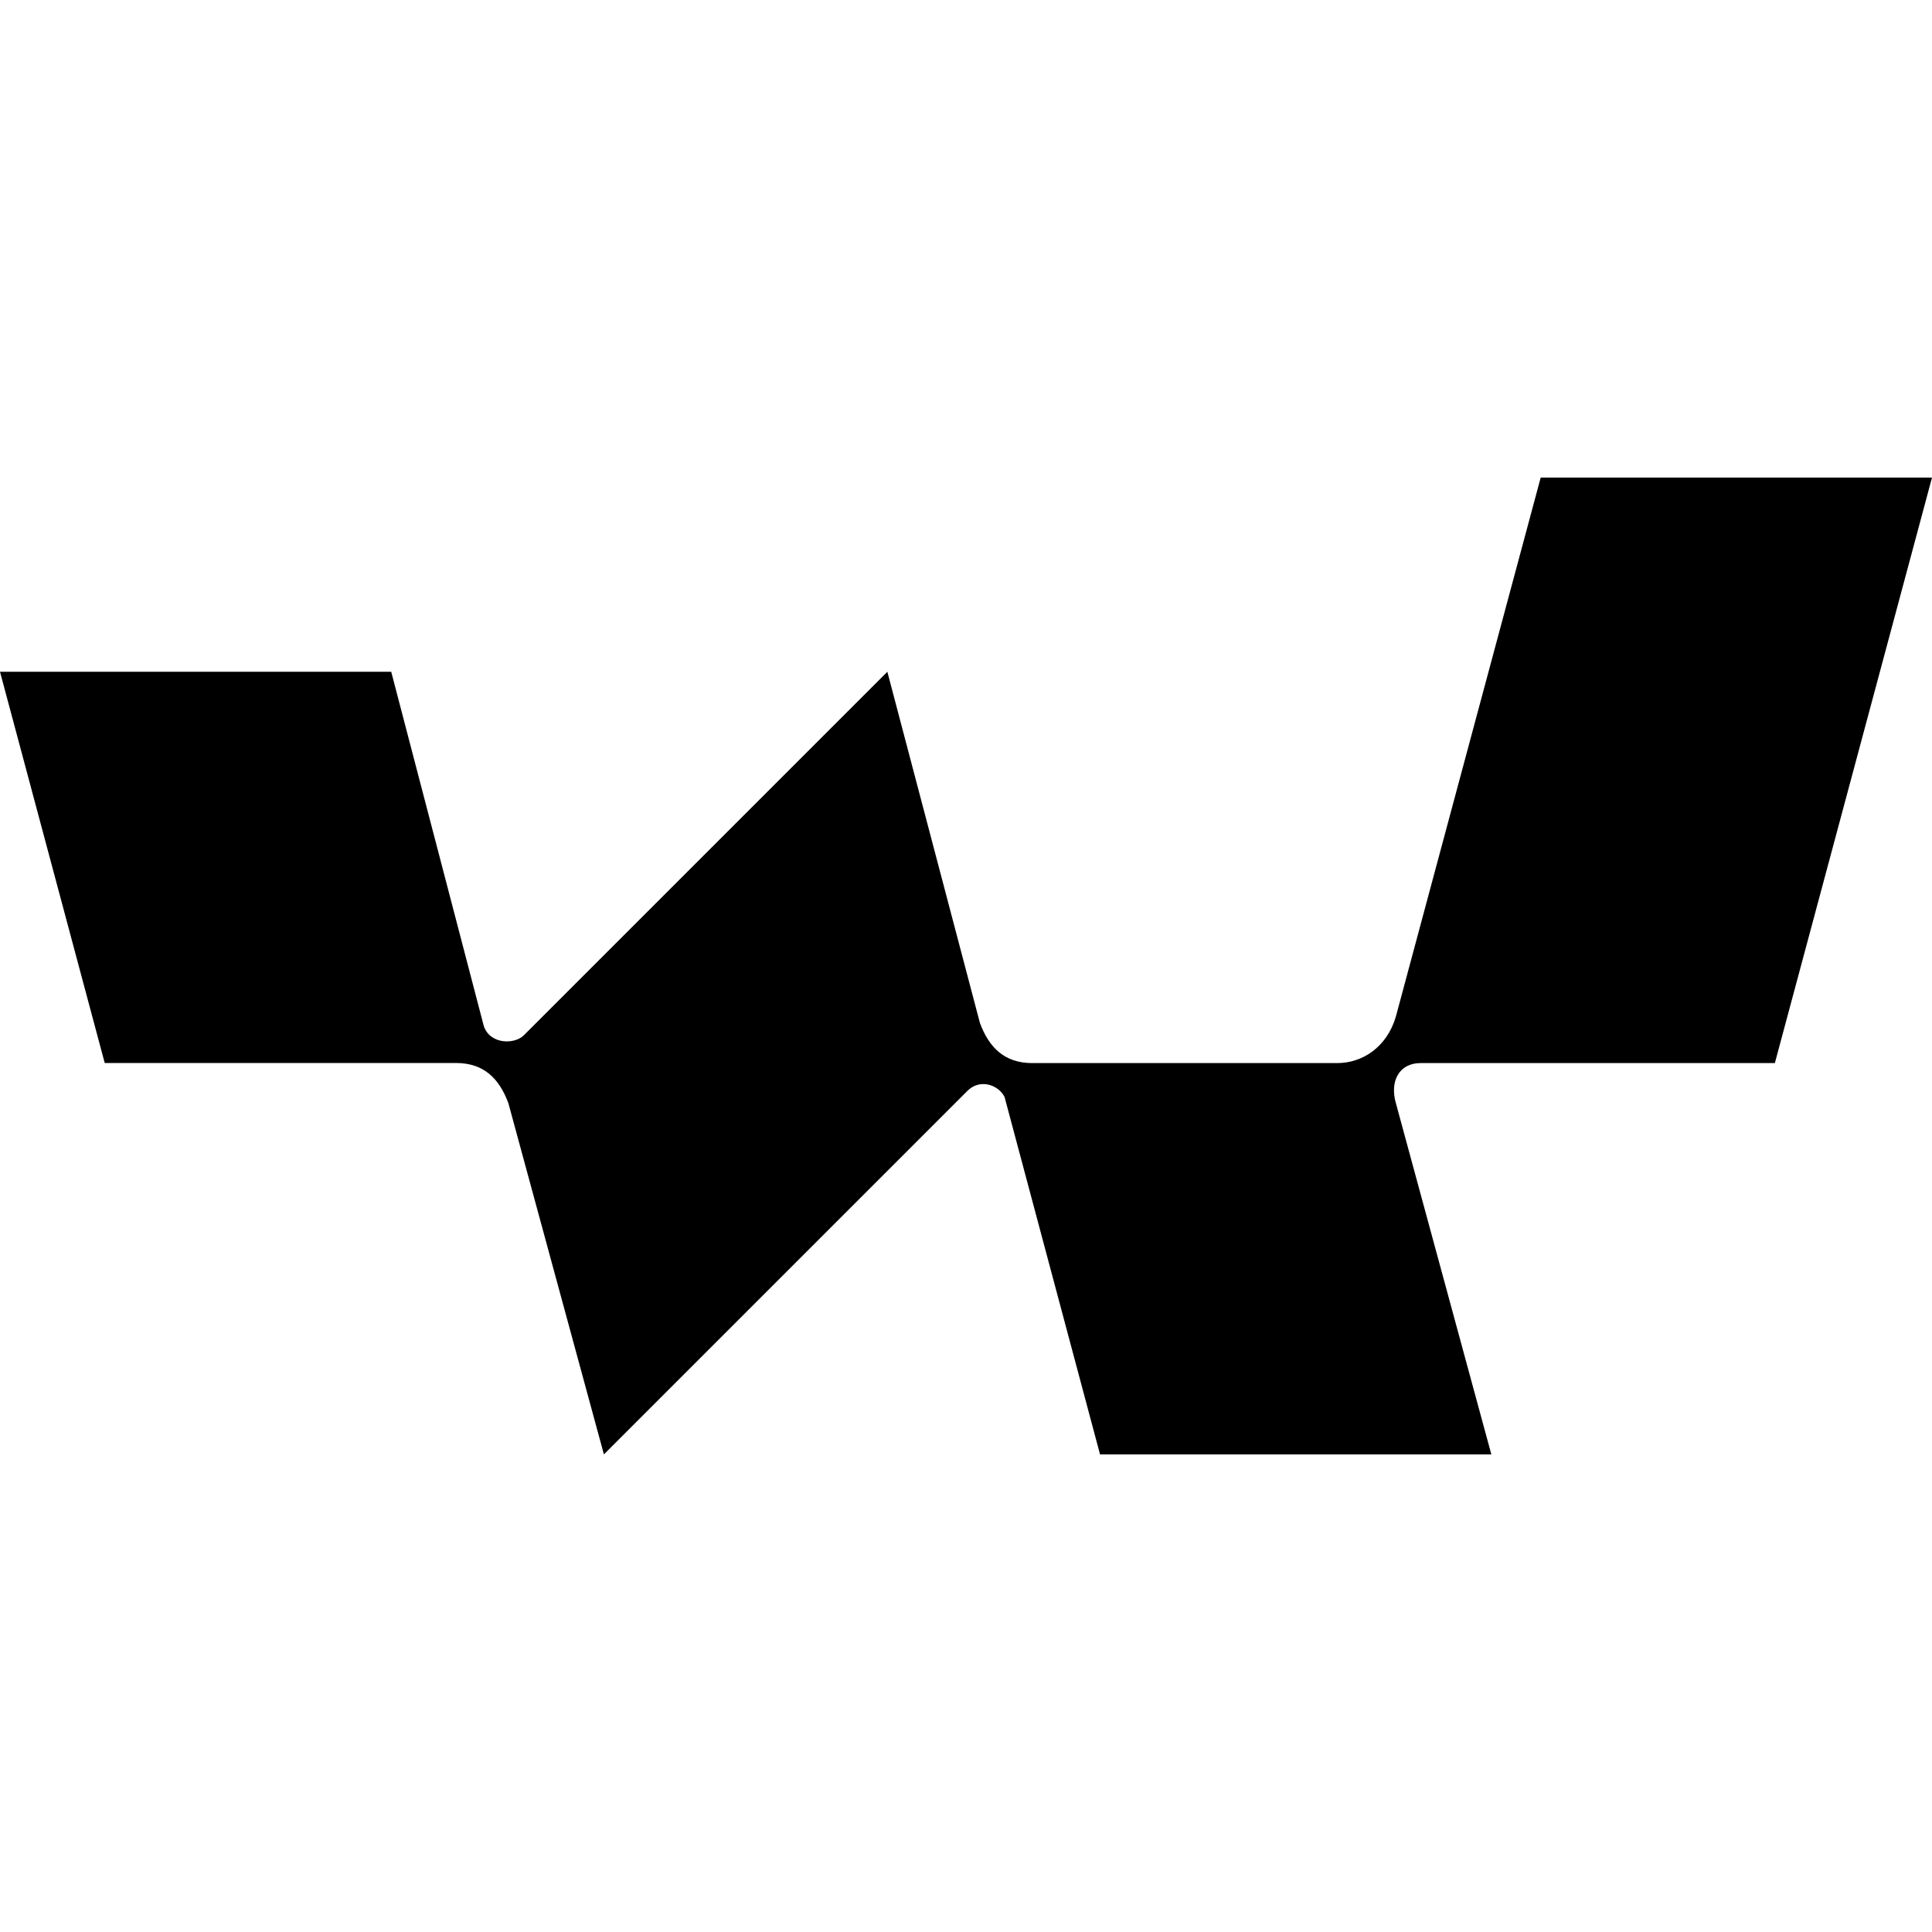 <svg xmlns="http://www.w3.org/2000/svg" fill="none" viewBox="0 0 24 24"><path fill="#000" d="M17.646 13.206h4.402L24 5.933h-4.861l-1.8 6.699c-.114.382-.42.574-.727.574h-3.789c-.344 0-.536-.192-.65-.498l-1.15-4.363-4.516 4.516c-.115.115-.42.115-.497-.115L4.86 8.345H0l1.301 4.86h4.364c.345 0 .536.192.65.498l1.187 4.364 4.517-4.517c.153-.153.383-.076.46.077l1.186 4.44h4.861l-1.186-4.364c-.077-.268.038-.497.306-.497"/></svg>
